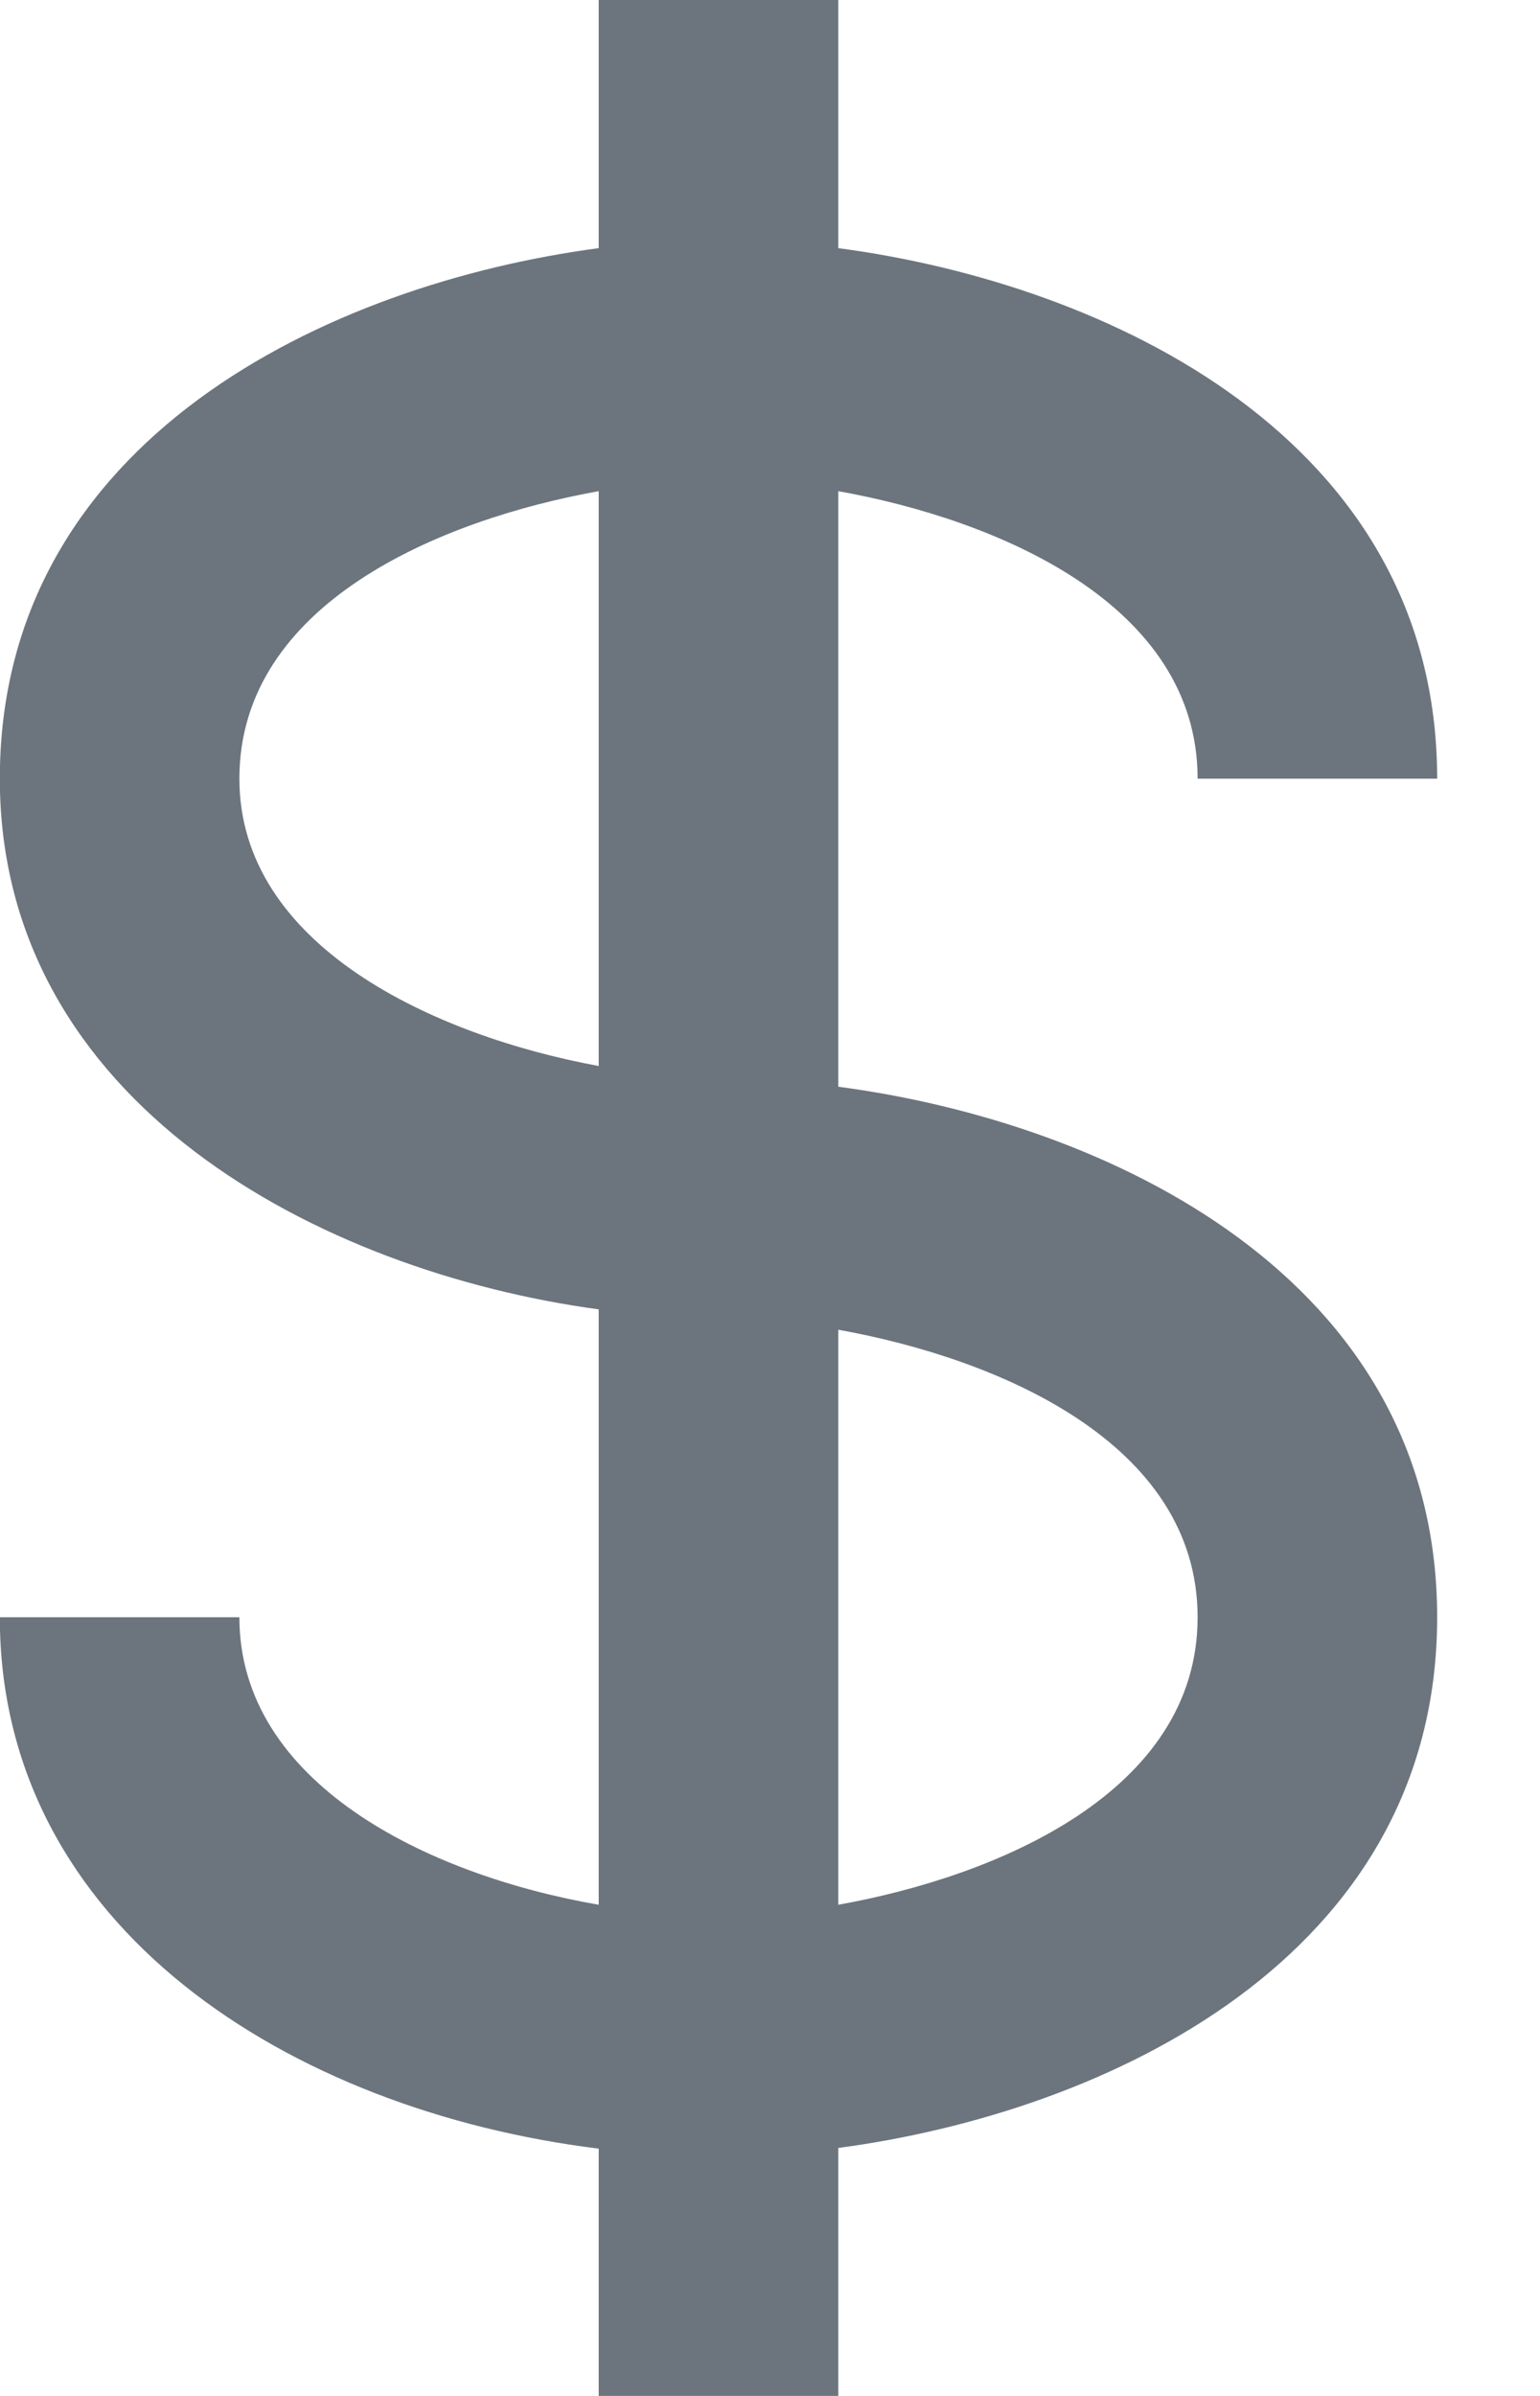 <svg width="9" height="14" viewBox="0 0 9 14" fill="none" xmlns="http://www.w3.org/2000/svg">
    <path fill-rule="evenodd" clip-rule="evenodd"
        d="M6.999 4.55H8.399C8.399 2.564 6.471 1.658 4.899 1.45V0H3.499V1.45C1.928 1.658 -0.001 2.564 -0.001 4.55C-0.001 6.444 1.865 7.429 3.499 7.651V11.13C2.485 10.954 1.399 10.413 1.399 9.45H-0.001C-0.001 11.262 1.697 12.333 3.499 12.555V13.299V14H4.899V13.299V12.551C6.471 12.342 8.399 11.436 8.399 9.45C8.399 7.464 6.471 6.558 4.899 6.35V2.87C5.83 3.037 6.999 3.529 6.999 4.55ZM1.399 4.55C1.399 3.529 2.568 3.037 3.499 2.87V6.229C2.539 6.052 1.399 5.528 1.399 4.55ZM6.999 9.45C6.999 10.471 5.83 10.963 4.899 11.13V7.77C5.83 7.937 6.999 8.429 6.999 9.45Z"
        fill="#6C757D" />
</svg>